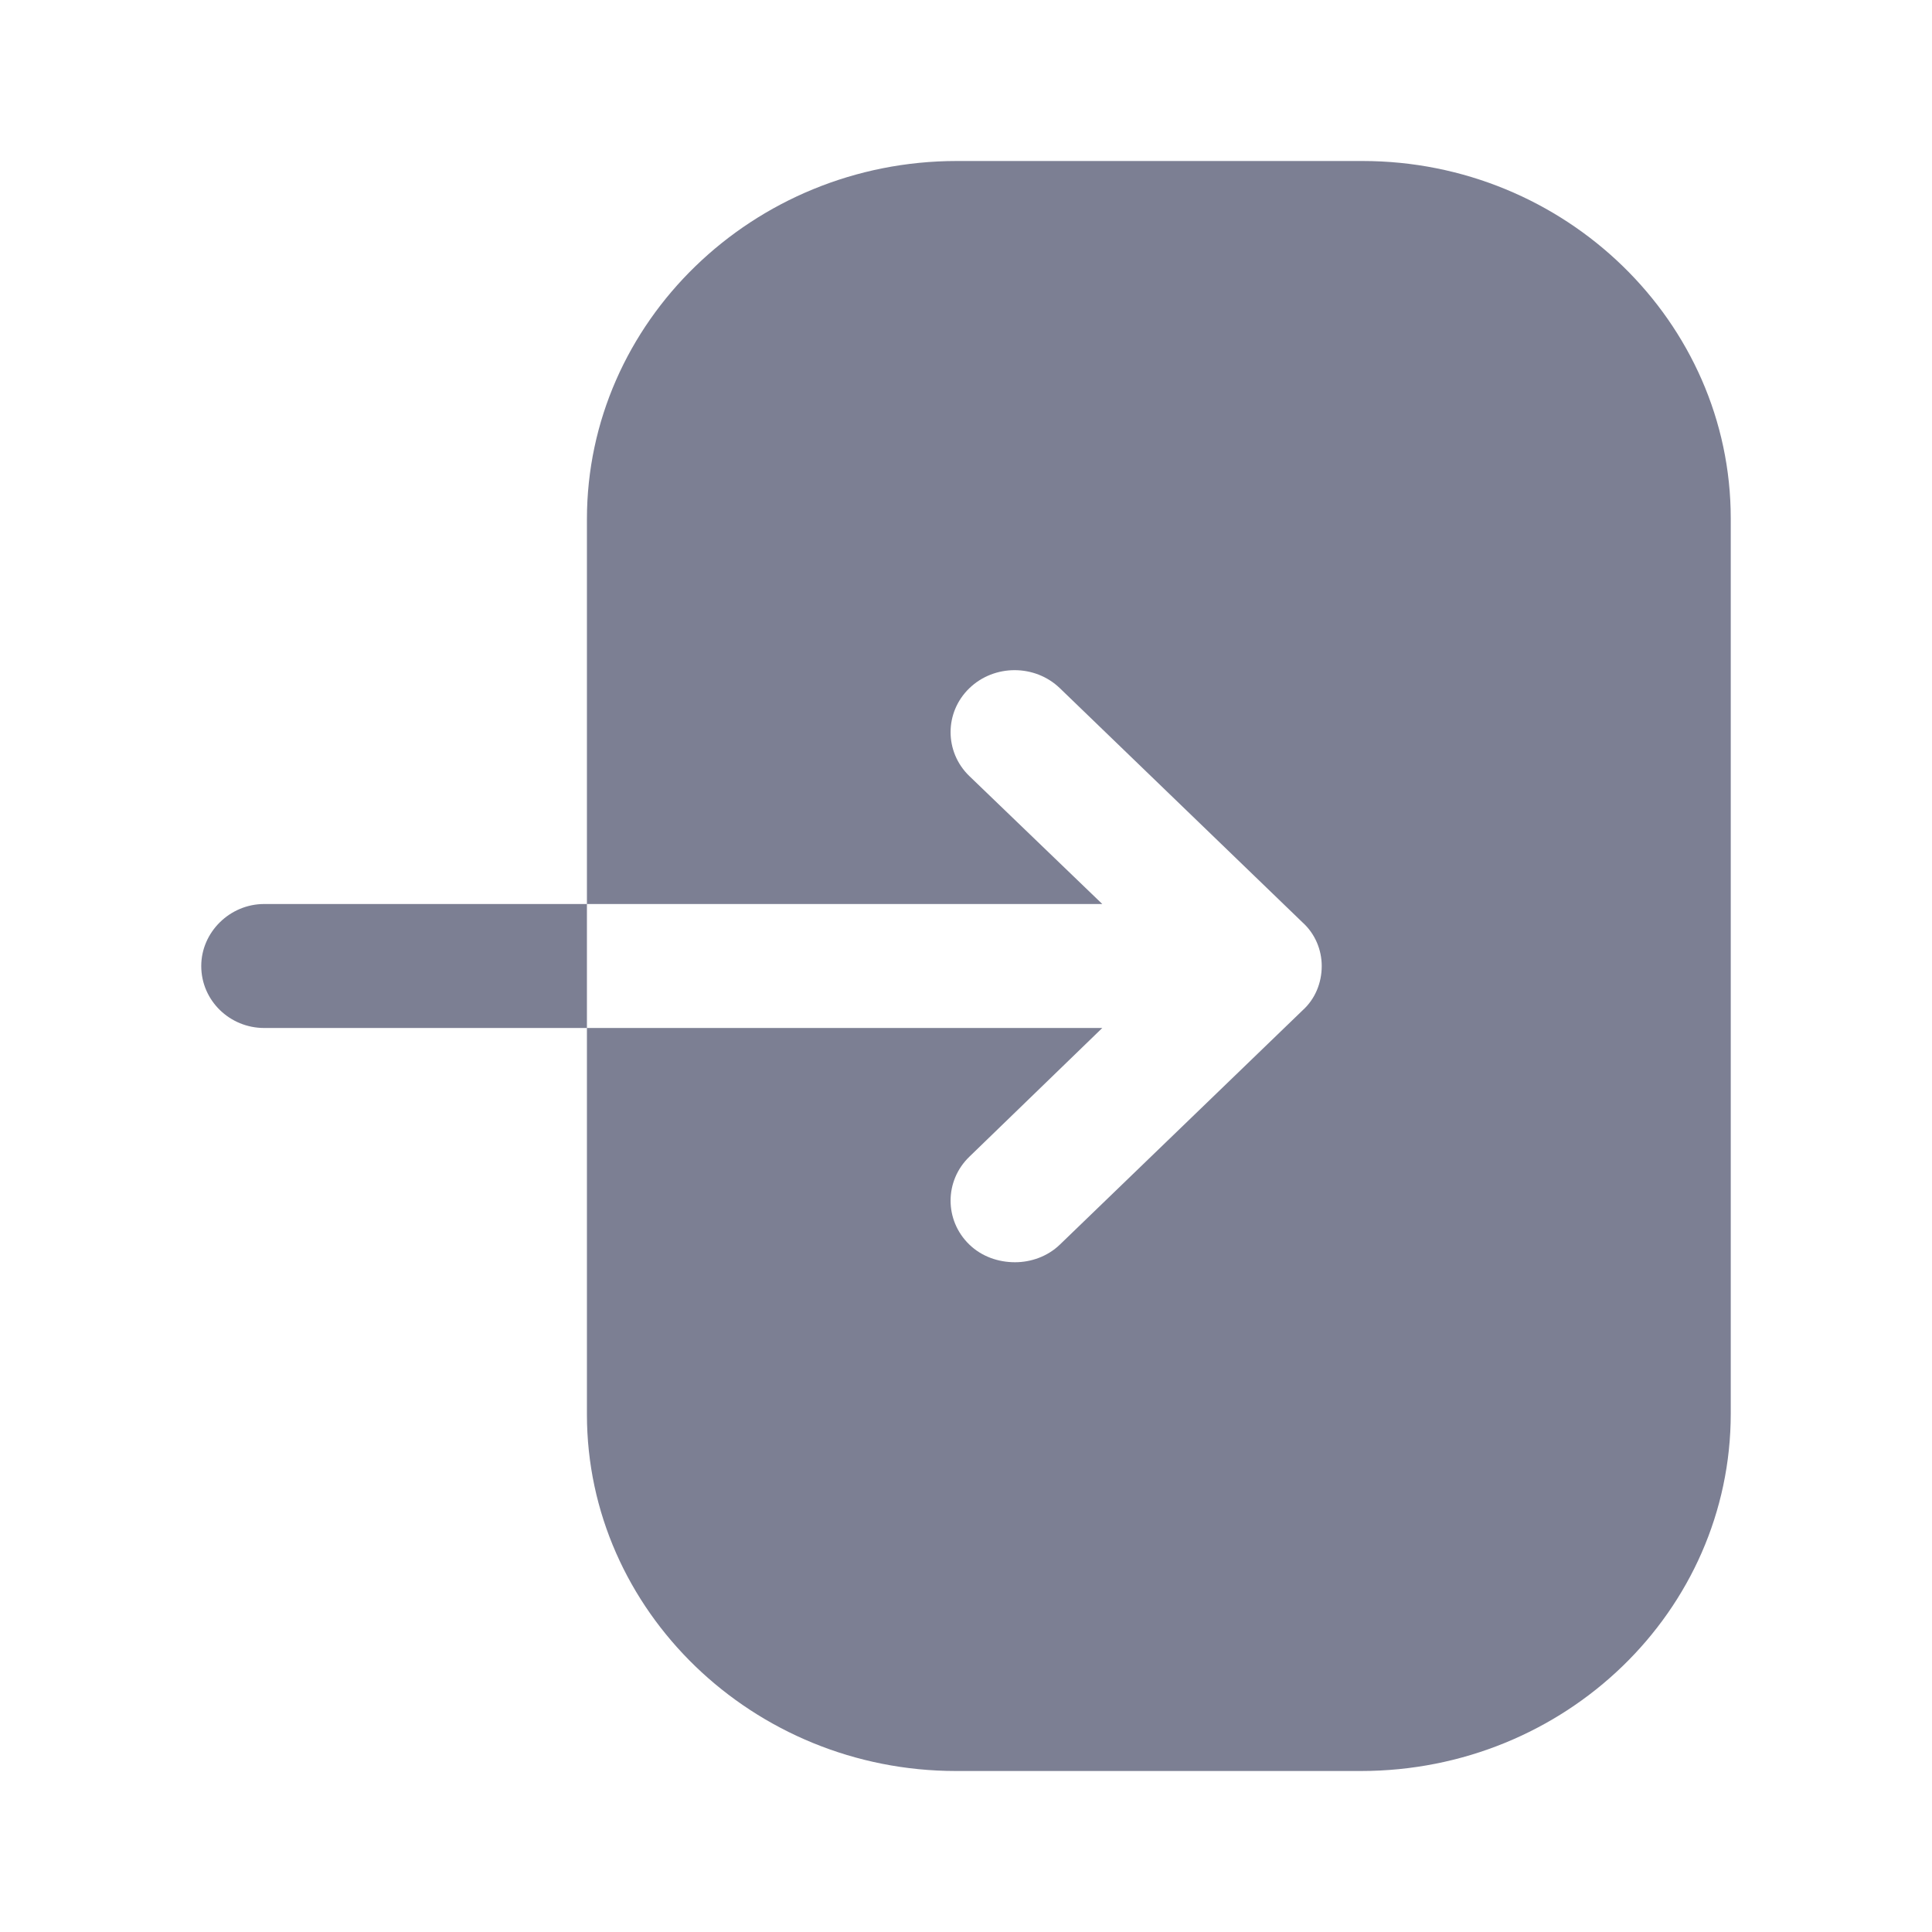 <svg width="24" height="24" viewBox="0 0 24 24" fill="none" xmlns="http://www.w3.org/2000/svg">
<path fill-rule="evenodd" clip-rule="evenodd" d="M11.886 2H16.925C19.445 2 21.5 4 21.5 6.44V17.56C21.5 20.01 19.445 22 16.905 22H11.876C9.356 22 7.291 20.01 7.291 17.57V12.77H13.693L12.041 14.37C11.731 14.67 11.731 15.16 12.041 15.46C12.196 15.61 12.402 15.68 12.609 15.68C12.805 15.68 13.012 15.61 13.167 15.46L16.182 12.55C16.337 12.41 16.419 12.21 16.419 12C16.419 11.8 16.337 11.6 16.182 11.46L13.167 8.55C12.857 8.25 12.351 8.25 12.041 8.55C11.731 8.85 11.731 9.34 12.041 9.64L13.693 11.23H7.291V6.45C7.291 4 9.356 2 11.886 2ZM2.5 12C2.5 11.58 2.855 11.23 3.281 11.23H7.291V12.77H3.281C2.855 12.77 2.5 12.43 2.5 12Z" fill="#7C7F93"/>
</svg>
